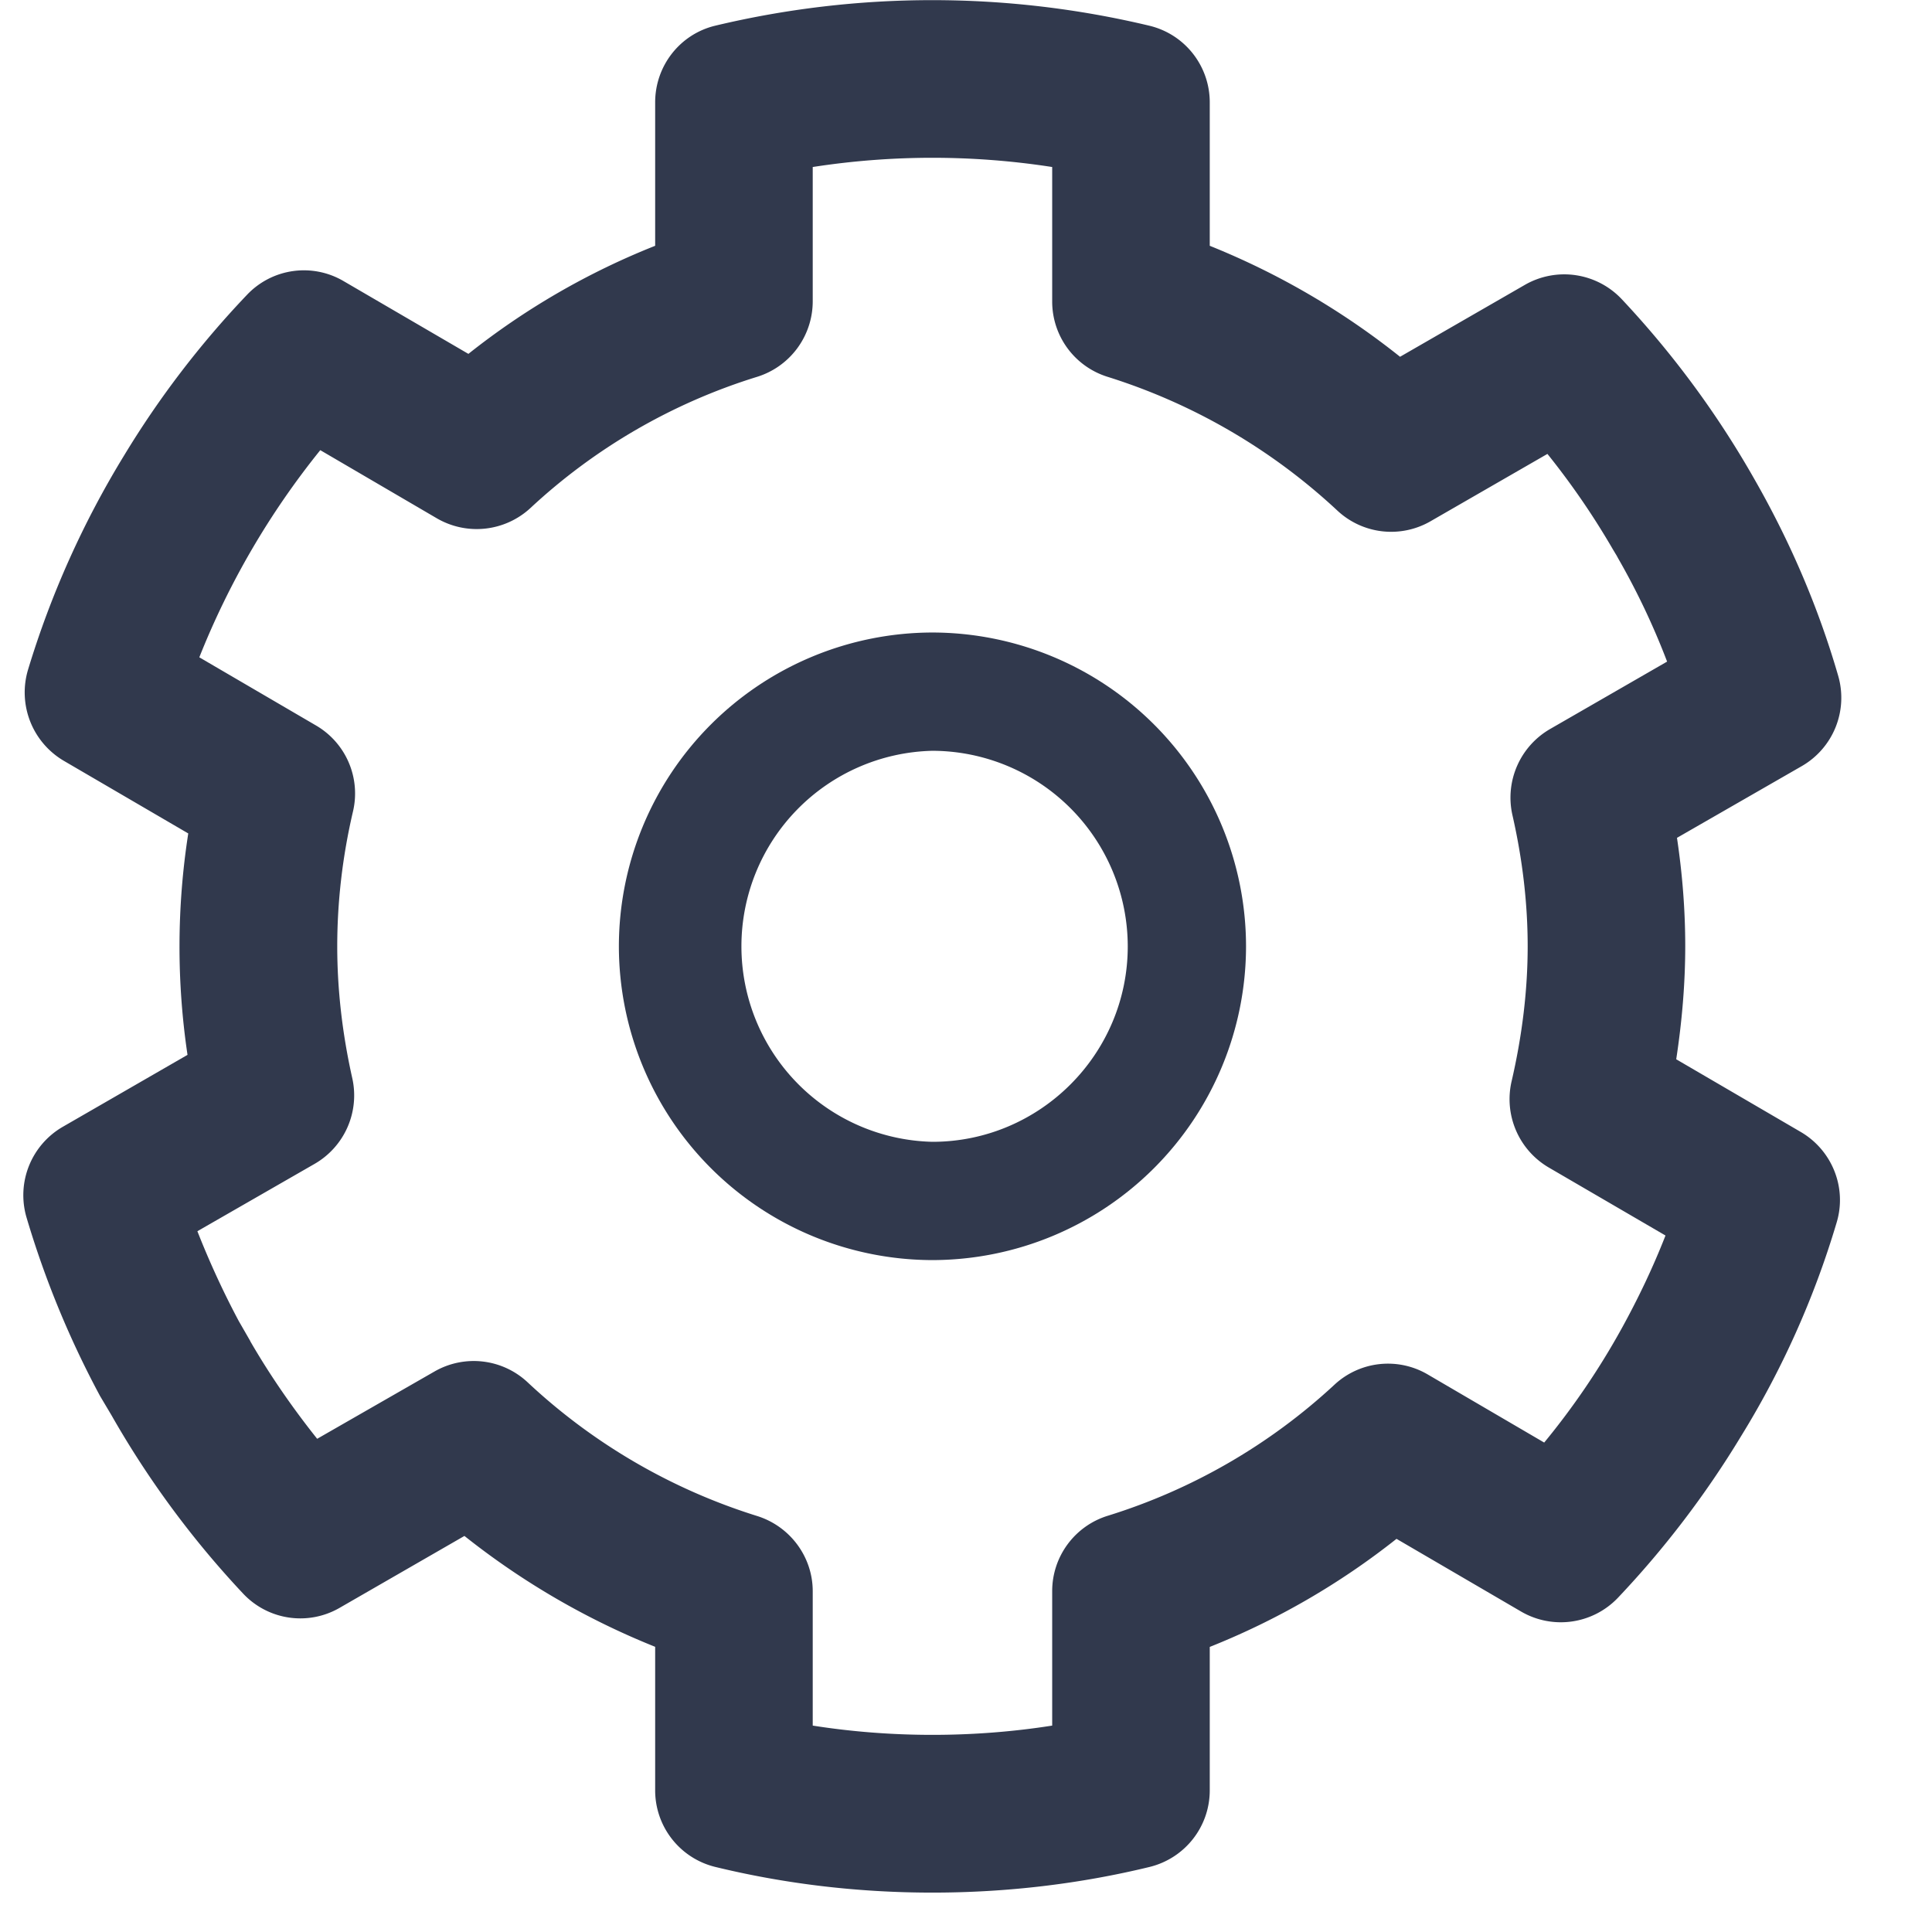 <svg xmlns="http://www.w3.org/2000/svg" width="18" height="18" viewBox="0 0 18 18">
    <g fill="#31394D" fill-rule="evenodd">
        <path d="M2.32 12.475zm.014.022v0zm5.238 3.58c.73.115 1.5.115 2.231 0v-1.253c0-.322.21-.607.518-.702a5.503 5.503 0 0 0 2.114-1.223.732.732 0 0 1 .866-.094l1.086.635a6.987 6.987 0 0 0 .72-1.06c.154-.279.293-.57.41-.869l-1.09-.635a.738.738 0 0 1-.344-.801c.099-.427.15-.85.15-1.258 0-.4-.048-.812-.143-1.227a.738.738 0 0 1 .352-.798l1.09-.628a6.792 6.792 0 0 0-.455-.96c-.003-.005-.018-.034-.022-.039l-.03-.05a7.14 7.14 0 0 0-.608-.886l-1.09.628a.734.734 0 0 1-.867-.1 5.588 5.588 0 0 0-2.14-1.246.734.734 0 0 1-.517-.702V1.556a7.284 7.284 0 0 0-2.231 0V2.81a.737.737 0 0 1-.522.702 5.468 5.468 0 0 0-2.11 1.223.738.738 0 0 1-.87.094l-1.086-.635a7.46 7.46 0 0 0-1.127 1.93l1.087.635a.733.733 0 0 1 .345.8c-.1.427-.147.85-.147 1.259 0 .399.047.812.14 1.227a.736.736 0 0 1-.35.798l-1.093.628c.11.28.238.56.385.836l.107.186c.003.009.01.018.014.026.18.308.386.605.61.886l1.093-.627a.734.734 0 0 1 .866.099 5.541 5.541 0 0 0 2.136 1.246c.309.095.522.38.522.702v1.254zm1.115 1.556c-.69 0-1.369-.08-2.026-.24a.734.734 0 0 1-.557-.713v-1.337a7.105 7.105 0 0 1-1.777-1.033l-1.163.67a.731.731 0 0 1-.9-.134 8.742 8.742 0 0 1-1.225-1.66l-.107-.18a8.773 8.773 0 0 1-.686-1.667.736.736 0 0 1 .341-.842l1.16-.669a6.854 6.854 0 0 1 .007-2.063l-1.16-.677a.739.739 0 0 1-.333-.848 8.592 8.592 0 0 1 .895-1.996 8.693 8.693 0 0 1 1.145-1.497.73.73 0 0 1 .9-.128l1.163.678a6.874 6.874 0 0 1 1.74-1.007V.954c0-.34.23-.634.557-.714a8.705 8.705 0 0 1 4.049 0c.33.08.561.375.561.714V2.29a7.072 7.072 0 0 1 1.773 1.034l1.163-.67a.736.736 0 0 1 .903.134 8.764 8.764 0 0 1 1.237 1.679c.334.584.595 1.195.778 1.826a.735.735 0 0 1-.337.844l-1.164.669c.051.34.077.678.077 1.01 0 .346-.03.698-.084 1.053l1.16.677c.293.171.433.521.334.846a8.284 8.284 0 0 1-.892 1.992 8.838 8.838 0 0 1-1.145 1.502.735.735 0 0 1-.903.128l-1.16-.677a6.938 6.938 0 0 1-1.74 1.007v1.336c0 .339-.231.633-.561.714-.654.159-1.336.239-2.023.239z"/>
        <path d="M8.687 6.995a1.822 1.822 0 0 0 0 3.643c1.002 0 1.82-.817 1.82-1.821a1.824 1.824 0 0 0-1.82-1.822zm0 4.745a2.926 2.926 0 0 1-2.921-2.923 2.926 2.926 0 0 1 2.921-2.924 2.926 2.926 0 0 1 2.922 2.924 2.926 2.926 0 0 1-2.922 2.923z"/>
    </g>
</svg>
